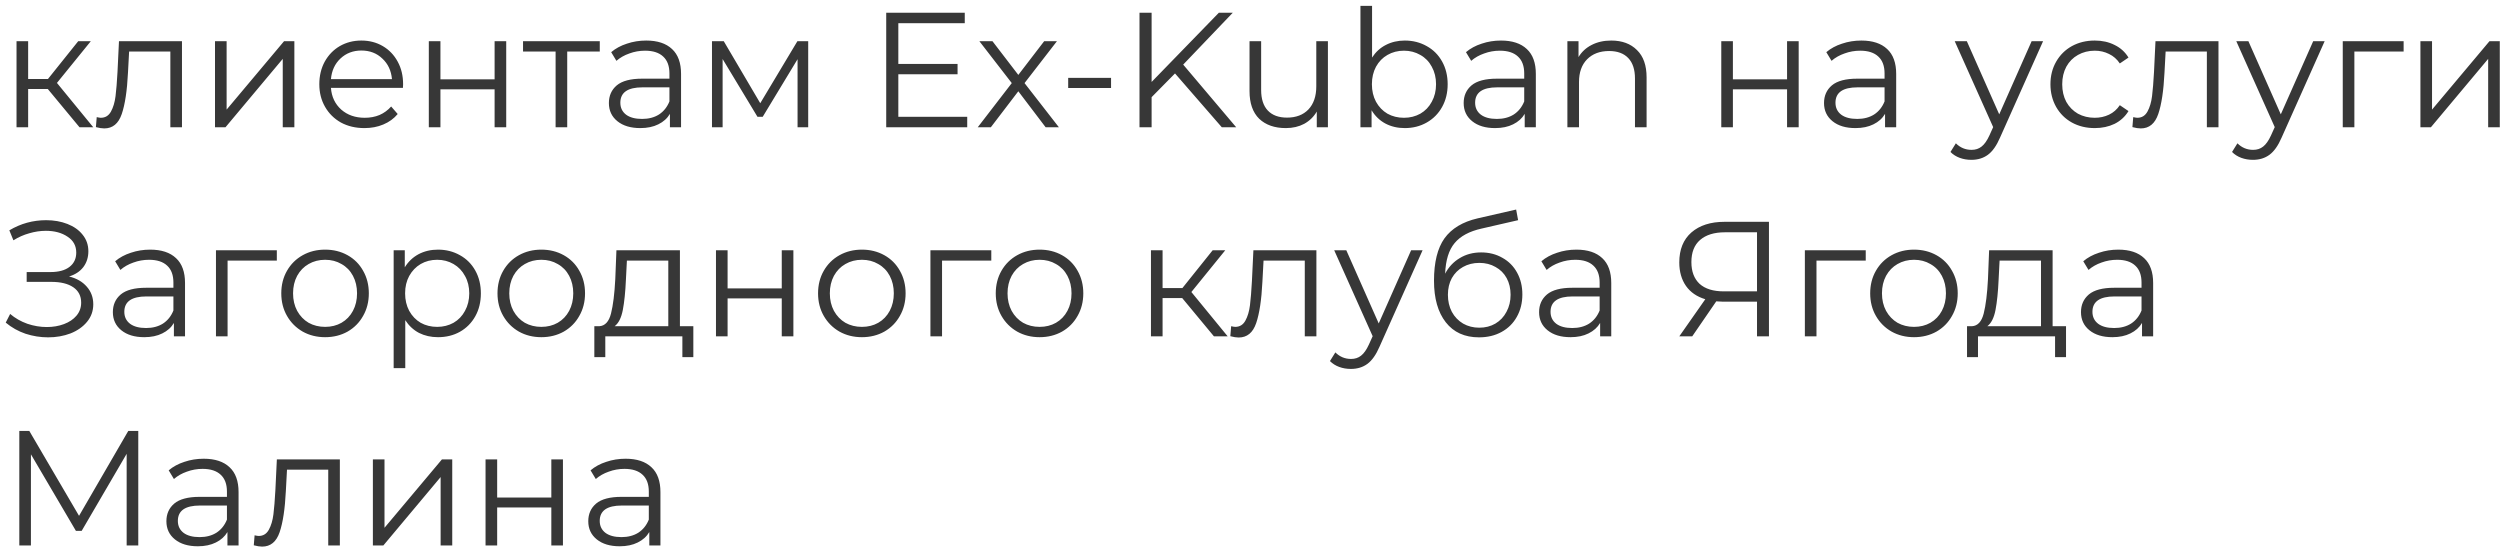 <svg width="275" height="61" viewBox="0 0 275 61" fill="none" xmlns="http://www.w3.org/2000/svg">
<path d="M5.256 9.788H3.096V14H1.818V4.532H3.096V8.69H5.274L8.604 4.532H9.99L6.264 9.122L10.26 14H8.748L5.256 9.788ZM20.017 4.532V14H18.739V5.666H14.203L14.077 8.006C13.981 9.974 13.753 11.486 13.393 12.542C13.033 13.598 12.391 14.126 11.467 14.126C11.215 14.126 10.909 14.078 10.549 13.982L10.639 12.884C10.855 12.932 11.005 12.956 11.089 12.956C11.581 12.956 11.953 12.728 12.205 12.272C12.457 11.816 12.625 11.252 12.709 10.58C12.793 9.908 12.865 9.02 12.925 7.916L13.087 4.532H20.017ZM23.65 4.532H24.928V12.056L31.246 4.532H32.38V14H31.102V6.476L24.802 14H23.65V4.532ZM44.323 9.662H36.403C36.475 10.646 36.853 11.444 37.537 12.056C38.221 12.656 39.085 12.956 40.129 12.956C40.717 12.956 41.257 12.854 41.749 12.65C42.241 12.434 42.667 12.122 43.027 11.714L43.747 12.542C43.327 13.046 42.799 13.43 42.163 13.694C41.539 13.958 40.849 14.09 40.093 14.09C39.121 14.09 38.257 13.886 37.501 13.478C36.757 13.058 36.175 12.482 35.755 11.75C35.335 11.018 35.125 10.19 35.125 9.266C35.125 8.342 35.323 7.514 35.719 6.782C36.127 6.05 36.679 5.48 37.375 5.072C38.083 4.664 38.875 4.46 39.751 4.46C40.627 4.46 41.413 4.664 42.109 5.072C42.805 5.48 43.351 6.05 43.747 6.782C44.143 7.502 44.341 8.33 44.341 9.266L44.323 9.662ZM39.751 5.558C38.839 5.558 38.071 5.852 37.447 6.44C36.835 7.016 36.487 7.772 36.403 8.708H43.117C43.033 7.772 42.679 7.016 42.055 6.44C41.443 5.852 40.675 5.558 39.751 5.558ZM47.17 4.532H48.448V8.726H54.406V4.532H55.684V14H54.406V9.824H48.448V14H47.17V4.532ZM65.976 5.666H62.394V14H61.116V5.666H57.534V4.532H65.976V5.666ZM71.082 4.46C72.318 4.46 73.266 4.772 73.926 5.396C74.586 6.008 74.916 6.92 74.916 8.132V14H73.692V12.524C73.404 13.016 72.978 13.4 72.414 13.676C71.862 13.952 71.202 14.09 70.434 14.09C69.378 14.09 68.538 13.838 67.914 13.334C67.29 12.83 66.978 12.164 66.978 11.336C66.978 10.532 67.266 9.884 67.842 9.392C68.43 8.9 69.36 8.654 70.632 8.654H73.638V8.078C73.638 7.262 73.41 6.644 72.954 6.224C72.498 5.792 71.832 5.576 70.956 5.576C70.356 5.576 69.78 5.678 69.228 5.882C68.676 6.074 68.202 6.344 67.806 6.692L67.23 5.738C67.71 5.33 68.286 5.018 68.958 4.802C69.63 4.574 70.338 4.46 71.082 4.46ZM70.632 13.082C71.352 13.082 71.97 12.92 72.486 12.596C73.002 12.26 73.386 11.78 73.638 11.156V9.608H70.668C69.048 9.608 68.238 10.172 68.238 11.3C68.238 11.852 68.448 12.29 68.868 12.614C69.288 12.926 69.876 13.082 70.632 13.082ZM88.902 4.532V14H87.732V6.512L83.898 12.848H83.322L79.488 6.494V14H78.318V4.532H79.614L83.628 11.354L87.714 4.532H88.902ZM106.394 12.848V14H97.484V1.4H106.124V2.552H98.816V7.034H105.332V8.168H98.816V12.848H106.394ZM115.021 14L112.015 10.04L108.991 14H107.551L111.295 9.14L107.731 4.532H109.171L112.015 8.24L114.859 4.532H116.263L112.699 9.14L116.479 14H115.021ZM117.5 8.564H122.216V9.68H117.5V8.564ZM129.251 8.078L126.677 10.688V14H125.345V1.4H126.677V9.014L134.075 1.4H135.605L130.151 7.106L135.983 14H134.399L129.251 8.078ZM146.07 4.532V14H144.846V12.272C144.51 12.848 144.048 13.298 143.46 13.622C142.872 13.934 142.2 14.09 141.444 14.09C140.208 14.09 139.23 13.748 138.51 13.064C137.802 12.368 137.448 11.354 137.448 10.022V4.532H138.726V9.896C138.726 10.892 138.972 11.648 139.464 12.164C139.956 12.68 140.658 12.938 141.57 12.938C142.566 12.938 143.352 12.638 143.928 12.038C144.504 11.426 144.792 10.58 144.792 9.5V4.532H146.07ZM154.527 4.46C155.415 4.46 156.219 4.664 156.939 5.072C157.659 5.468 158.223 6.032 158.631 6.764C159.039 7.496 159.243 8.33 159.243 9.266C159.243 10.202 159.039 11.036 158.631 11.768C158.223 12.5 157.659 13.07 156.939 13.478C156.219 13.886 155.415 14.09 154.527 14.09C153.735 14.09 153.021 13.922 152.385 13.586C151.761 13.25 151.257 12.764 150.873 12.128V14H149.649V0.644H150.927V6.332C151.323 5.72 151.827 5.258 152.439 4.946C153.063 4.622 153.759 4.46 154.527 4.46ZM154.437 12.956C155.097 12.956 155.697 12.806 156.237 12.506C156.777 12.194 157.197 11.756 157.497 11.192C157.809 10.628 157.965 9.986 157.965 9.266C157.965 8.546 157.809 7.904 157.497 7.34C157.197 6.776 156.777 6.344 156.237 6.044C155.697 5.732 155.097 5.576 154.437 5.576C153.765 5.576 153.159 5.732 152.619 6.044C152.091 6.344 151.671 6.776 151.359 7.34C151.059 7.904 150.909 8.546 150.909 9.266C150.909 9.986 151.059 10.628 151.359 11.192C151.671 11.756 152.091 12.194 152.619 12.506C153.159 12.806 153.765 12.956 154.437 12.956ZM165.108 4.46C166.344 4.46 167.292 4.772 167.952 5.396C168.612 6.008 168.942 6.92 168.942 8.132V14H167.718V12.524C167.43 13.016 167.004 13.4 166.44 13.676C165.888 13.952 165.228 14.09 164.46 14.09C163.404 14.09 162.564 13.838 161.94 13.334C161.316 12.83 161.004 12.164 161.004 11.336C161.004 10.532 161.292 9.884 161.868 9.392C162.456 8.9 163.386 8.654 164.658 8.654H167.664V8.078C167.664 7.262 167.436 6.644 166.98 6.224C166.524 5.792 165.858 5.576 164.982 5.576C164.382 5.576 163.806 5.678 163.254 5.882C162.702 6.074 162.228 6.344 161.832 6.692L161.256 5.738C161.736 5.33 162.312 5.018 162.984 4.802C163.656 4.574 164.364 4.46 165.108 4.46ZM164.658 13.082C165.378 13.082 165.996 12.92 166.512 12.596C167.028 12.26 167.412 11.78 167.664 11.156V9.608H164.694C163.074 9.608 162.264 10.172 162.264 11.3C162.264 11.852 162.474 12.29 162.894 12.614C163.314 12.926 163.902 13.082 164.658 13.082ZM177.237 4.46C178.425 4.46 179.367 4.808 180.063 5.504C180.771 6.188 181.125 7.19 181.125 8.51V14H179.847V8.636C179.847 7.652 179.601 6.902 179.109 6.386C178.617 5.87 177.915 5.612 177.003 5.612C175.983 5.612 175.173 5.918 174.573 6.53C173.985 7.13 173.691 7.964 173.691 9.032V14H172.413V4.532H173.637V6.278C173.985 5.702 174.465 5.258 175.077 4.946C175.701 4.622 176.421 4.46 177.237 4.46ZM189.341 4.532H190.619V8.726H196.577V4.532H197.855V14H196.577V9.824H190.619V14H189.341V4.532ZM204.746 4.46C205.982 4.46 206.93 4.772 207.59 5.396C208.25 6.008 208.58 6.92 208.58 8.132V14H207.356V12.524C207.068 13.016 206.642 13.4 206.078 13.676C205.526 13.952 204.866 14.09 204.098 14.09C203.042 14.09 202.202 13.838 201.578 13.334C200.954 12.83 200.642 12.164 200.642 11.336C200.642 10.532 200.93 9.884 201.506 9.392C202.094 8.9 203.024 8.654 204.296 8.654H207.302V8.078C207.302 7.262 207.074 6.644 206.618 6.224C206.162 5.792 205.496 5.576 204.62 5.576C204.02 5.576 203.444 5.678 202.892 5.882C202.34 6.074 201.866 6.344 201.47 6.692L200.894 5.738C201.374 5.33 201.95 5.018 202.622 4.802C203.294 4.574 204.002 4.46 204.746 4.46ZM204.296 13.082C205.016 13.082 205.634 12.92 206.15 12.596C206.666 12.26 207.05 11.78 207.302 11.156V9.608H204.332C202.712 9.608 201.902 10.172 201.902 11.3C201.902 11.852 202.112 12.29 202.532 12.614C202.952 12.926 203.54 13.082 204.296 13.082ZM224.739 4.532L220.005 15.134C219.621 16.022 219.177 16.652 218.673 17.024C218.169 17.396 217.563 17.582 216.855 17.582C216.399 17.582 215.973 17.51 215.577 17.366C215.181 17.222 214.839 17.006 214.551 16.718L215.145 15.764C215.625 16.244 216.201 16.484 216.873 16.484C217.305 16.484 217.671 16.364 217.971 16.124C218.283 15.884 218.571 15.476 218.835 14.9L219.249 13.982L215.019 4.532H216.351L219.915 12.578L223.479 4.532H224.739ZM230.426 14.09C229.49 14.09 228.65 13.886 227.906 13.478C227.174 13.07 226.598 12.5 226.178 11.768C225.758 11.024 225.548 10.19 225.548 9.266C225.548 8.342 225.758 7.514 226.178 6.782C226.598 6.05 227.174 5.48 227.906 5.072C228.65 4.664 229.49 4.46 230.426 4.46C231.242 4.46 231.968 4.622 232.604 4.946C233.252 5.258 233.762 5.72 234.134 6.332L233.18 6.98C232.868 6.512 232.472 6.164 231.992 5.936C231.512 5.696 230.99 5.576 230.426 5.576C229.742 5.576 229.124 5.732 228.572 6.044C228.032 6.344 227.606 6.776 227.294 7.34C226.994 7.904 226.844 8.546 226.844 9.266C226.844 9.998 226.994 10.646 227.294 11.21C227.606 11.762 228.032 12.194 228.572 12.506C229.124 12.806 229.742 12.956 230.426 12.956C230.99 12.956 231.512 12.842 231.992 12.614C232.472 12.386 232.868 12.038 233.18 11.57L234.134 12.218C233.762 12.83 233.252 13.298 232.604 13.622C231.956 13.934 231.23 14.09 230.426 14.09ZM244.033 4.532V14H242.755V5.666H238.219L238.093 8.006C237.997 9.974 237.769 11.486 237.409 12.542C237.049 13.598 236.407 14.126 235.483 14.126C235.231 14.126 234.925 14.078 234.565 13.982L234.655 12.884C234.871 12.932 235.021 12.956 235.105 12.956C235.597 12.956 235.969 12.728 236.221 12.272C236.473 11.816 236.641 11.252 236.725 10.58C236.809 9.908 236.881 9.02 236.941 7.916L237.103 4.532H244.033ZM255.712 4.532L250.978 15.134C250.594 16.022 250.15 16.652 249.646 17.024C249.142 17.396 248.536 17.582 247.828 17.582C247.372 17.582 246.946 17.51 246.55 17.366C246.154 17.222 245.812 17.006 245.524 16.718L246.118 15.764C246.598 16.244 247.174 16.484 247.846 16.484C248.278 16.484 248.644 16.364 248.944 16.124C249.256 15.884 249.544 15.476 249.808 14.9L250.222 13.982L245.992 4.532H247.324L250.888 12.578L254.452 4.532H255.712ZM264.399 5.666H258.981V14H257.703V4.532H264.399V5.666ZM266.246 4.532H267.524V12.056L273.842 4.532H274.976V14H273.698V6.476L267.398 14H266.246V4.532ZM7.596 30.412C8.424 30.616 9.072 30.988 9.54 31.528C10.02 32.068 10.26 32.716 10.26 33.472C10.26 34.204 10.032 34.846 9.576 35.398C9.12 35.95 8.514 36.376 7.758 36.676C7.002 36.964 6.18 37.108 5.292 37.108C4.452 37.108 3.624 36.976 2.808 36.712C2.004 36.436 1.278 36.028 0.63 35.488L1.116 34.534C1.668 35.002 2.298 35.362 3.006 35.614C3.714 35.854 4.428 35.974 5.148 35.974C5.832 35.974 6.462 35.866 7.038 35.65C7.614 35.434 8.07 35.128 8.406 34.732C8.754 34.324 8.928 33.844 8.928 33.292C8.928 32.56 8.64 31.996 8.064 31.6C7.488 31.204 6.678 31.006 5.634 31.006H2.934V29.926H5.562C6.45 29.926 7.14 29.74 7.632 29.368C8.136 28.984 8.388 28.456 8.388 27.784C8.388 27.04 8.07 26.458 7.434 26.038C6.798 25.606 6 25.39 5.04 25.39C4.44 25.39 3.834 25.48 3.222 25.66C2.61 25.828 2.028 26.086 1.476 26.434L1.026 25.336C2.274 24.592 3.624 24.22 5.076 24.22C5.928 24.22 6.708 24.358 7.416 24.634C8.124 24.91 8.682 25.306 9.09 25.822C9.51 26.338 9.72 26.944 9.72 27.64C9.72 28.312 9.534 28.894 9.162 29.386C8.79 29.866 8.268 30.208 7.596 30.412ZM16.519 27.46C17.755 27.46 18.703 27.772 19.363 28.396C20.023 29.008 20.353 29.92 20.353 31.132V37H19.129V35.524C18.841 36.016 18.415 36.4 17.851 36.676C17.299 36.952 16.639 37.09 15.871 37.09C14.815 37.09 13.975 36.838 13.351 36.334C12.727 35.83 12.415 35.164 12.415 34.336C12.415 33.532 12.703 32.884 13.279 32.392C13.867 31.9 14.797 31.654 16.069 31.654H19.075V31.078C19.075 30.262 18.847 29.644 18.391 29.224C17.935 28.792 17.269 28.576 16.393 28.576C15.793 28.576 15.217 28.678 14.665 28.882C14.113 29.074 13.639 29.344 13.243 29.692L12.667 28.738C13.147 28.33 13.723 28.018 14.395 27.802C15.067 27.574 15.775 27.46 16.519 27.46ZM16.069 36.082C16.789 36.082 17.407 35.92 17.923 35.596C18.439 35.26 18.823 34.78 19.075 34.156V32.608H16.105C14.485 32.608 13.675 33.172 13.675 34.3C13.675 34.852 13.885 35.29 14.305 35.614C14.725 35.926 15.313 36.082 16.069 36.082ZM30.451 28.666H25.034V37H23.756V27.532H30.451V28.666ZM35.765 37.09C34.853 37.09 34.031 36.886 33.299 36.478C32.567 36.058 31.991 35.482 31.571 34.75C31.151 34.018 30.941 33.19 30.941 32.266C30.941 31.342 31.151 30.514 31.571 29.782C31.991 29.05 32.567 28.48 33.299 28.072C34.031 27.664 34.853 27.46 35.765 27.46C36.677 27.46 37.499 27.664 38.231 28.072C38.963 28.48 39.533 29.05 39.941 29.782C40.361 30.514 40.571 31.342 40.571 32.266C40.571 33.19 40.361 34.018 39.941 34.75C39.533 35.482 38.963 36.058 38.231 36.478C37.499 36.886 36.677 37.09 35.765 37.09ZM35.765 35.956C36.437 35.956 37.037 35.806 37.565 35.506C38.105 35.194 38.525 34.756 38.825 34.192C39.125 33.628 39.275 32.986 39.275 32.266C39.275 31.546 39.125 30.904 38.825 30.34C38.525 29.776 38.105 29.344 37.565 29.044C37.037 28.732 36.437 28.576 35.765 28.576C35.093 28.576 34.487 28.732 33.947 29.044C33.419 29.344 32.999 29.776 32.687 30.34C32.387 30.904 32.237 31.546 32.237 32.266C32.237 32.986 32.387 33.628 32.687 34.192C32.999 34.756 33.419 35.194 33.947 35.506C34.487 35.806 35.093 35.956 35.765 35.956ZM48.18 27.46C49.068 27.46 49.872 27.664 50.592 28.072C51.312 28.468 51.876 29.032 52.284 29.764C52.692 30.496 52.896 31.33 52.896 32.266C52.896 33.214 52.692 34.054 52.284 34.786C51.876 35.518 51.312 36.088 50.592 36.496C49.884 36.892 49.08 37.09 48.18 37.09C47.412 37.09 46.716 36.934 46.092 36.622C45.48 36.298 44.976 35.83 44.58 35.218V40.492H43.302V27.532H44.526V29.404C44.91 28.78 45.414 28.3 46.038 27.964C46.674 27.628 47.388 27.46 48.18 27.46ZM48.09 35.956C48.75 35.956 49.35 35.806 49.89 35.506C50.43 35.194 50.85 34.756 51.15 34.192C51.462 33.628 51.618 32.986 51.618 32.266C51.618 31.546 51.462 30.91 51.15 30.358C50.85 29.794 50.43 29.356 49.89 29.044C49.35 28.732 48.75 28.576 48.09 28.576C47.418 28.576 46.812 28.732 46.272 29.044C45.744 29.356 45.324 29.794 45.012 30.358C44.712 30.91 44.562 31.546 44.562 32.266C44.562 32.986 44.712 33.628 45.012 34.192C45.324 34.756 45.744 35.194 46.272 35.506C46.812 35.806 47.418 35.956 48.09 35.956ZM59.548 37.09C58.636 37.09 57.814 36.886 57.082 36.478C56.35 36.058 55.774 35.482 55.354 34.75C54.934 34.018 54.724 33.19 54.724 32.266C54.724 31.342 54.934 30.514 55.354 29.782C55.774 29.05 56.35 28.48 57.082 28.072C57.814 27.664 58.636 27.46 59.548 27.46C60.46 27.46 61.282 27.664 62.014 28.072C62.746 28.48 63.316 29.05 63.724 29.782C64.144 30.514 64.354 31.342 64.354 32.266C64.354 33.19 64.144 34.018 63.724 34.75C63.316 35.482 62.746 36.058 62.014 36.478C61.282 36.886 60.46 37.09 59.548 37.09ZM59.548 35.956C60.22 35.956 60.82 35.806 61.348 35.506C61.888 35.194 62.308 34.756 62.608 34.192C62.908 33.628 63.058 32.986 63.058 32.266C63.058 31.546 62.908 30.904 62.608 30.34C62.308 29.776 61.888 29.344 61.348 29.044C60.82 28.732 60.22 28.576 59.548 28.576C58.876 28.576 58.27 28.732 57.73 29.044C57.202 29.344 56.782 29.776 56.47 30.34C56.17 30.904 56.02 31.546 56.02 32.266C56.02 32.986 56.17 33.628 56.47 34.192C56.782 34.756 57.202 35.194 57.73 35.506C58.27 35.806 58.876 35.956 59.548 35.956ZM76.267 35.884V39.286H75.061V37H66.583V39.286H65.377V35.884H65.917C66.553 35.848 66.985 35.38 67.213 34.48C67.441 33.58 67.597 32.32 67.681 30.7L67.807 27.532H74.791V35.884H76.267ZM68.851 30.772C68.791 32.116 68.677 33.226 68.509 34.102C68.341 34.966 68.041 35.56 67.609 35.884H73.513V28.666H68.959L68.851 30.772ZM78.757 27.532H80.035V31.726H85.993V27.532H87.272V37H85.993V32.824H80.035V37H78.757V27.532ZM94.81 37.09C93.898 37.09 93.076 36.886 92.344 36.478C91.612 36.058 91.036 35.482 90.616 34.75C90.196 34.018 89.986 33.19 89.986 32.266C89.986 31.342 90.196 30.514 90.616 29.782C91.036 29.05 91.612 28.48 92.344 28.072C93.076 27.664 93.898 27.46 94.81 27.46C95.722 27.46 96.544 27.664 97.276 28.072C98.008 28.48 98.578 29.05 98.986 29.782C99.406 30.514 99.616 31.342 99.616 32.266C99.616 33.19 99.406 34.018 98.986 34.75C98.578 35.482 98.008 36.058 97.276 36.478C96.544 36.886 95.722 37.09 94.81 37.09ZM94.81 35.956C95.482 35.956 96.082 35.806 96.61 35.506C97.15 35.194 97.57 34.756 97.87 34.192C98.17 33.628 98.32 32.986 98.32 32.266C98.32 31.546 98.17 30.904 97.87 30.34C97.57 29.776 97.15 29.344 96.61 29.044C96.082 28.732 95.482 28.576 94.81 28.576C94.138 28.576 93.532 28.732 92.992 29.044C92.464 29.344 92.044 29.776 91.732 30.34C91.432 30.904 91.282 31.546 91.282 32.266C91.282 32.986 91.432 33.628 91.732 34.192C92.044 34.756 92.464 35.194 92.992 35.506C93.532 35.806 94.138 35.956 94.81 35.956ZM109.043 28.666H103.625V37H102.347V27.532H109.043V28.666ZM114.357 37.09C113.445 37.09 112.623 36.886 111.891 36.478C111.159 36.058 110.583 35.482 110.163 34.75C109.743 34.018 109.533 33.19 109.533 32.266C109.533 31.342 109.743 30.514 110.163 29.782C110.583 29.05 111.159 28.48 111.891 28.072C112.623 27.664 113.445 27.46 114.357 27.46C115.269 27.46 116.091 27.664 116.823 28.072C117.555 28.48 118.125 29.05 118.533 29.782C118.953 30.514 119.163 31.342 119.163 32.266C119.163 33.19 118.953 34.018 118.533 34.75C118.125 35.482 117.555 36.058 116.823 36.478C116.091 36.886 115.269 37.09 114.357 37.09ZM114.357 35.956C115.029 35.956 115.629 35.806 116.157 35.506C116.697 35.194 117.117 34.756 117.417 34.192C117.717 33.628 117.867 32.986 117.867 32.266C117.867 31.546 117.717 30.904 117.417 30.34C117.117 29.776 116.697 29.344 116.157 29.044C115.629 28.732 115.029 28.576 114.357 28.576C113.685 28.576 113.079 28.732 112.539 29.044C112.011 29.344 111.591 29.776 111.279 30.34C110.979 30.904 110.829 31.546 110.829 32.266C110.829 32.986 110.979 33.628 111.279 34.192C111.591 34.756 112.011 35.194 112.539 35.506C113.079 35.806 113.685 35.956 114.357 35.956ZM130.043 32.788H127.883V37H126.605V27.532H127.883V31.69H130.061L133.391 27.532H134.777L131.051 32.122L135.047 37H133.535L130.043 32.788ZM144.804 27.532V37H143.526V28.666H138.99L138.864 31.006C138.768 32.974 138.54 34.486 138.18 35.542C137.82 36.598 137.178 37.126 136.254 37.126C136.002 37.126 135.696 37.078 135.336 36.982L135.426 35.884C135.642 35.932 135.792 35.956 135.876 35.956C136.368 35.956 136.74 35.728 136.992 35.272C137.244 34.816 137.412 34.252 137.496 33.58C137.58 32.908 137.652 32.02 137.712 30.916L137.874 27.532H144.804ZM156.483 27.532L151.749 38.134C151.365 39.022 150.921 39.652 150.417 40.024C149.913 40.396 149.307 40.582 148.599 40.582C148.143 40.582 147.717 40.51 147.321 40.366C146.925 40.222 146.583 40.006 146.295 39.718L146.889 38.764C147.369 39.244 147.945 39.484 148.617 39.484C149.049 39.484 149.415 39.364 149.715 39.124C150.027 38.884 150.315 38.476 150.579 37.9L150.993 36.982L146.763 27.532H148.095L151.659 35.578L155.223 27.532H156.483ZM162.924 27.766C163.8 27.766 164.58 27.964 165.264 28.36C165.96 28.744 166.5 29.29 166.884 29.998C167.268 30.694 167.46 31.492 167.46 32.392C167.46 33.316 167.256 34.138 166.848 34.858C166.452 35.566 165.894 36.118 165.174 36.514C164.454 36.91 163.626 37.108 162.69 37.108C161.118 37.108 159.9 36.556 159.036 35.452C158.172 34.348 157.74 32.824 157.74 30.88C157.74 28.852 158.124 27.298 158.892 26.218C159.672 25.138 160.884 24.406 162.528 24.022L166.776 23.05L166.992 24.22L162.996 25.138C161.64 25.438 160.644 25.972 160.008 26.74C159.372 27.496 159.024 28.618 158.964 30.106C159.348 29.374 159.882 28.804 160.566 28.396C161.25 27.976 162.036 27.766 162.924 27.766ZM162.726 36.046C163.386 36.046 163.974 35.896 164.49 35.596C165.018 35.284 165.426 34.852 165.714 34.3C166.014 33.748 166.164 33.124 166.164 32.428C166.164 31.732 166.02 31.12 165.732 30.592C165.444 30.064 165.036 29.656 164.508 29.368C163.992 29.068 163.398 28.918 162.726 28.918C162.054 28.918 161.454 29.068 160.926 29.368C160.41 29.656 160.002 30.064 159.702 30.592C159.414 31.12 159.27 31.732 159.27 32.428C159.27 33.124 159.414 33.748 159.702 34.3C160.002 34.852 160.416 35.284 160.944 35.596C161.472 35.896 162.066 36.046 162.726 36.046ZM173.404 27.46C174.64 27.46 175.588 27.772 176.248 28.396C176.908 29.008 177.238 29.92 177.238 31.132V37H176.014V35.524C175.726 36.016 175.3 36.4 174.736 36.676C174.184 36.952 173.524 37.09 172.756 37.09C171.7 37.09 170.86 36.838 170.236 36.334C169.612 35.83 169.3 35.164 169.3 34.336C169.3 33.532 169.588 32.884 170.164 32.392C170.752 31.9 171.682 31.654 172.954 31.654H175.96V31.078C175.96 30.262 175.732 29.644 175.276 29.224C174.82 28.792 174.154 28.576 173.278 28.576C172.678 28.576 172.102 28.678 171.55 28.882C170.998 29.074 170.524 29.344 170.128 29.692L169.552 28.738C170.032 28.33 170.608 28.018 171.28 27.802C171.952 27.574 172.66 27.46 173.404 27.46ZM172.954 36.082C173.674 36.082 174.292 35.92 174.808 35.596C175.324 35.26 175.708 34.78 175.96 34.156V32.608H172.99C171.37 32.608 170.56 33.172 170.56 34.3C170.56 34.852 170.77 35.29 171.19 35.614C171.61 35.926 172.198 36.082 172.954 36.082ZM194.585 24.4V37H193.271V33.184H189.509C189.341 33.184 189.101 33.172 188.789 33.148L186.143 37H184.721L187.583 32.914C186.659 32.638 185.951 32.152 185.459 31.456C184.967 30.748 184.721 29.884 184.721 28.864C184.721 27.448 185.165 26.35 186.053 25.57C186.953 24.79 188.165 24.4 189.689 24.4H194.585ZM186.053 28.828C186.053 29.86 186.353 30.658 186.953 31.222C187.565 31.774 188.453 32.05 189.617 32.05H193.271V25.552H189.743C188.567 25.552 187.655 25.834 187.007 26.398C186.371 26.95 186.053 27.76 186.053 28.828ZM205.231 28.666H199.813V37H198.535V27.532H205.231V28.666ZM210.544 37.09C209.632 37.09 208.81 36.886 208.078 36.478C207.346 36.058 206.77 35.482 206.35 34.75C205.93 34.018 205.72 33.19 205.72 32.266C205.72 31.342 205.93 30.514 206.35 29.782C206.77 29.05 207.346 28.48 208.078 28.072C208.81 27.664 209.632 27.46 210.544 27.46C211.456 27.46 212.278 27.664 213.01 28.072C213.742 28.48 214.312 29.05 214.72 29.782C215.14 30.514 215.35 31.342 215.35 32.266C215.35 33.19 215.14 34.018 214.72 34.75C214.312 35.482 213.742 36.058 213.01 36.478C212.278 36.886 211.456 37.09 210.544 37.09ZM210.544 35.956C211.216 35.956 211.816 35.806 212.344 35.506C212.884 35.194 213.304 34.756 213.604 34.192C213.904 33.628 214.054 32.986 214.054 32.266C214.054 31.546 213.904 30.904 213.604 30.34C213.304 29.776 212.884 29.344 212.344 29.044C211.816 28.732 211.216 28.576 210.544 28.576C209.872 28.576 209.266 28.732 208.726 29.044C208.198 29.344 207.778 29.776 207.466 30.34C207.166 30.904 207.016 31.546 207.016 32.266C207.016 32.986 207.166 33.628 207.466 34.192C207.778 34.756 208.198 35.194 208.726 35.506C209.266 35.806 209.872 35.956 210.544 35.956ZM227.263 35.884V39.286H226.057V37H217.579V39.286H216.373V35.884H216.913C217.549 35.848 217.981 35.38 218.209 34.48C218.437 33.58 218.593 32.32 218.677 30.7L218.803 27.532H225.787V35.884H227.263ZM219.847 30.772C219.787 32.116 219.673 33.226 219.505 34.102C219.337 34.966 219.037 35.56 218.605 35.884H224.509V28.666H219.955L219.847 30.772ZM233.012 27.46C234.248 27.46 235.196 27.772 235.856 28.396C236.516 29.008 236.846 29.92 236.846 31.132V37H235.622V35.524C235.334 36.016 234.908 36.4 234.344 36.676C233.792 36.952 233.132 37.09 232.364 37.09C231.308 37.09 230.468 36.838 229.844 36.334C229.22 35.83 228.908 35.164 228.908 34.336C228.908 33.532 229.196 32.884 229.772 32.392C230.36 31.9 231.29 31.654 232.562 31.654H235.568V31.078C235.568 30.262 235.34 29.644 234.884 29.224C234.428 28.792 233.762 28.576 232.886 28.576C232.286 28.576 231.71 28.678 231.158 28.882C230.606 29.074 230.132 29.344 229.736 29.692L229.16 28.738C229.64 28.33 230.216 28.018 230.888 27.802C231.56 27.574 232.268 27.46 233.012 27.46ZM232.562 36.082C233.282 36.082 233.9 35.92 234.416 35.596C234.932 35.26 235.316 34.78 235.568 34.156V32.608H232.598C230.978 32.608 230.168 33.172 230.168 34.3C230.168 34.852 230.378 35.29 230.798 35.614C231.218 35.926 231.806 36.082 232.562 36.082ZM15.21 47.4V60H13.932V49.92L8.982 58.398H8.352L3.402 49.974V60H2.124V47.4H3.222L8.694 56.742L14.112 47.4H15.21ZM22.408 50.46C23.644 50.46 24.592 50.772 25.252 51.396C25.912 52.008 26.242 52.92 26.242 54.132V60H25.018V58.524C24.73 59.016 24.304 59.4 23.74 59.676C23.188 59.952 22.528 60.09 21.76 60.09C20.704 60.09 19.864 59.838 19.24 59.334C18.616 58.83 18.304 58.164 18.304 57.336C18.304 56.532 18.592 55.884 19.168 55.392C19.756 54.9 20.686 54.654 21.958 54.654H24.964V54.078C24.964 53.262 24.736 52.644 24.28 52.224C23.824 51.792 23.158 51.576 22.282 51.576C21.682 51.576 21.106 51.678 20.554 51.882C20.002 52.074 19.528 52.344 19.132 52.692L18.556 51.738C19.036 51.33 19.612 51.018 20.284 50.802C20.956 50.574 21.664 50.46 22.408 50.46ZM21.958 59.082C22.678 59.082 23.296 58.92 23.812 58.596C24.328 58.26 24.712 57.78 24.964 57.156V55.608H21.994C20.374 55.608 19.564 56.172 19.564 57.3C19.564 57.852 19.774 58.29 20.194 58.614C20.614 58.926 21.202 59.082 21.958 59.082ZM37.384 50.532V60H36.106V51.666H31.57L31.444 54.006C31.348 55.974 31.12 57.486 30.76 58.542C30.4 59.598 29.758 60.126 28.834 60.126C28.582 60.126 28.276 60.078 27.916 59.982L28.006 58.884C28.222 58.932 28.372 58.956 28.456 58.956C28.948 58.956 29.32 58.728 29.572 58.272C29.824 57.816 29.992 57.252 30.076 56.58C30.16 55.908 30.232 55.02 30.292 53.916L30.454 50.532H37.384ZM41.017 50.532H42.295V58.056L48.613 50.532H49.747V60H48.469V52.476L42.169 60H41.017V50.532ZM53.41 50.532H54.688V54.726H60.646V50.532H61.924V60H60.646V55.824H54.688V60H53.41V50.532ZM68.814 50.46C70.05 50.46 70.998 50.772 71.658 51.396C72.318 52.008 72.648 52.92 72.648 54.132V60H71.424V58.524C71.136 59.016 70.71 59.4 70.146 59.676C69.594 59.952 68.934 60.09 68.166 60.09C67.11 60.09 66.27 59.838 65.646 59.334C65.022 58.83 64.71 58.164 64.71 57.336C64.71 56.532 64.998 55.884 65.574 55.392C66.162 54.9 67.092 54.654 68.364 54.654H71.37V54.078C71.37 53.262 71.142 52.644 70.686 52.224C70.23 51.792 69.564 51.576 68.688 51.576C68.088 51.576 67.512 51.678 66.96 51.882C66.408 52.074 65.934 52.344 65.538 52.692L64.962 51.738C65.442 51.33 66.018 51.018 66.69 50.802C67.362 50.574 68.07 50.46 68.814 50.46ZM68.364 59.082C69.084 59.082 69.702 58.92 70.218 58.596C70.734 58.26 71.118 57.78 71.37 57.156V55.608H68.4C66.78 55.608 65.97 56.172 65.97 57.3C65.97 57.852 66.18 58.29 66.6 58.614C67.02 58.926 67.608 59.082 68.364 59.082Z" fill="#373737"/>
</svg>
